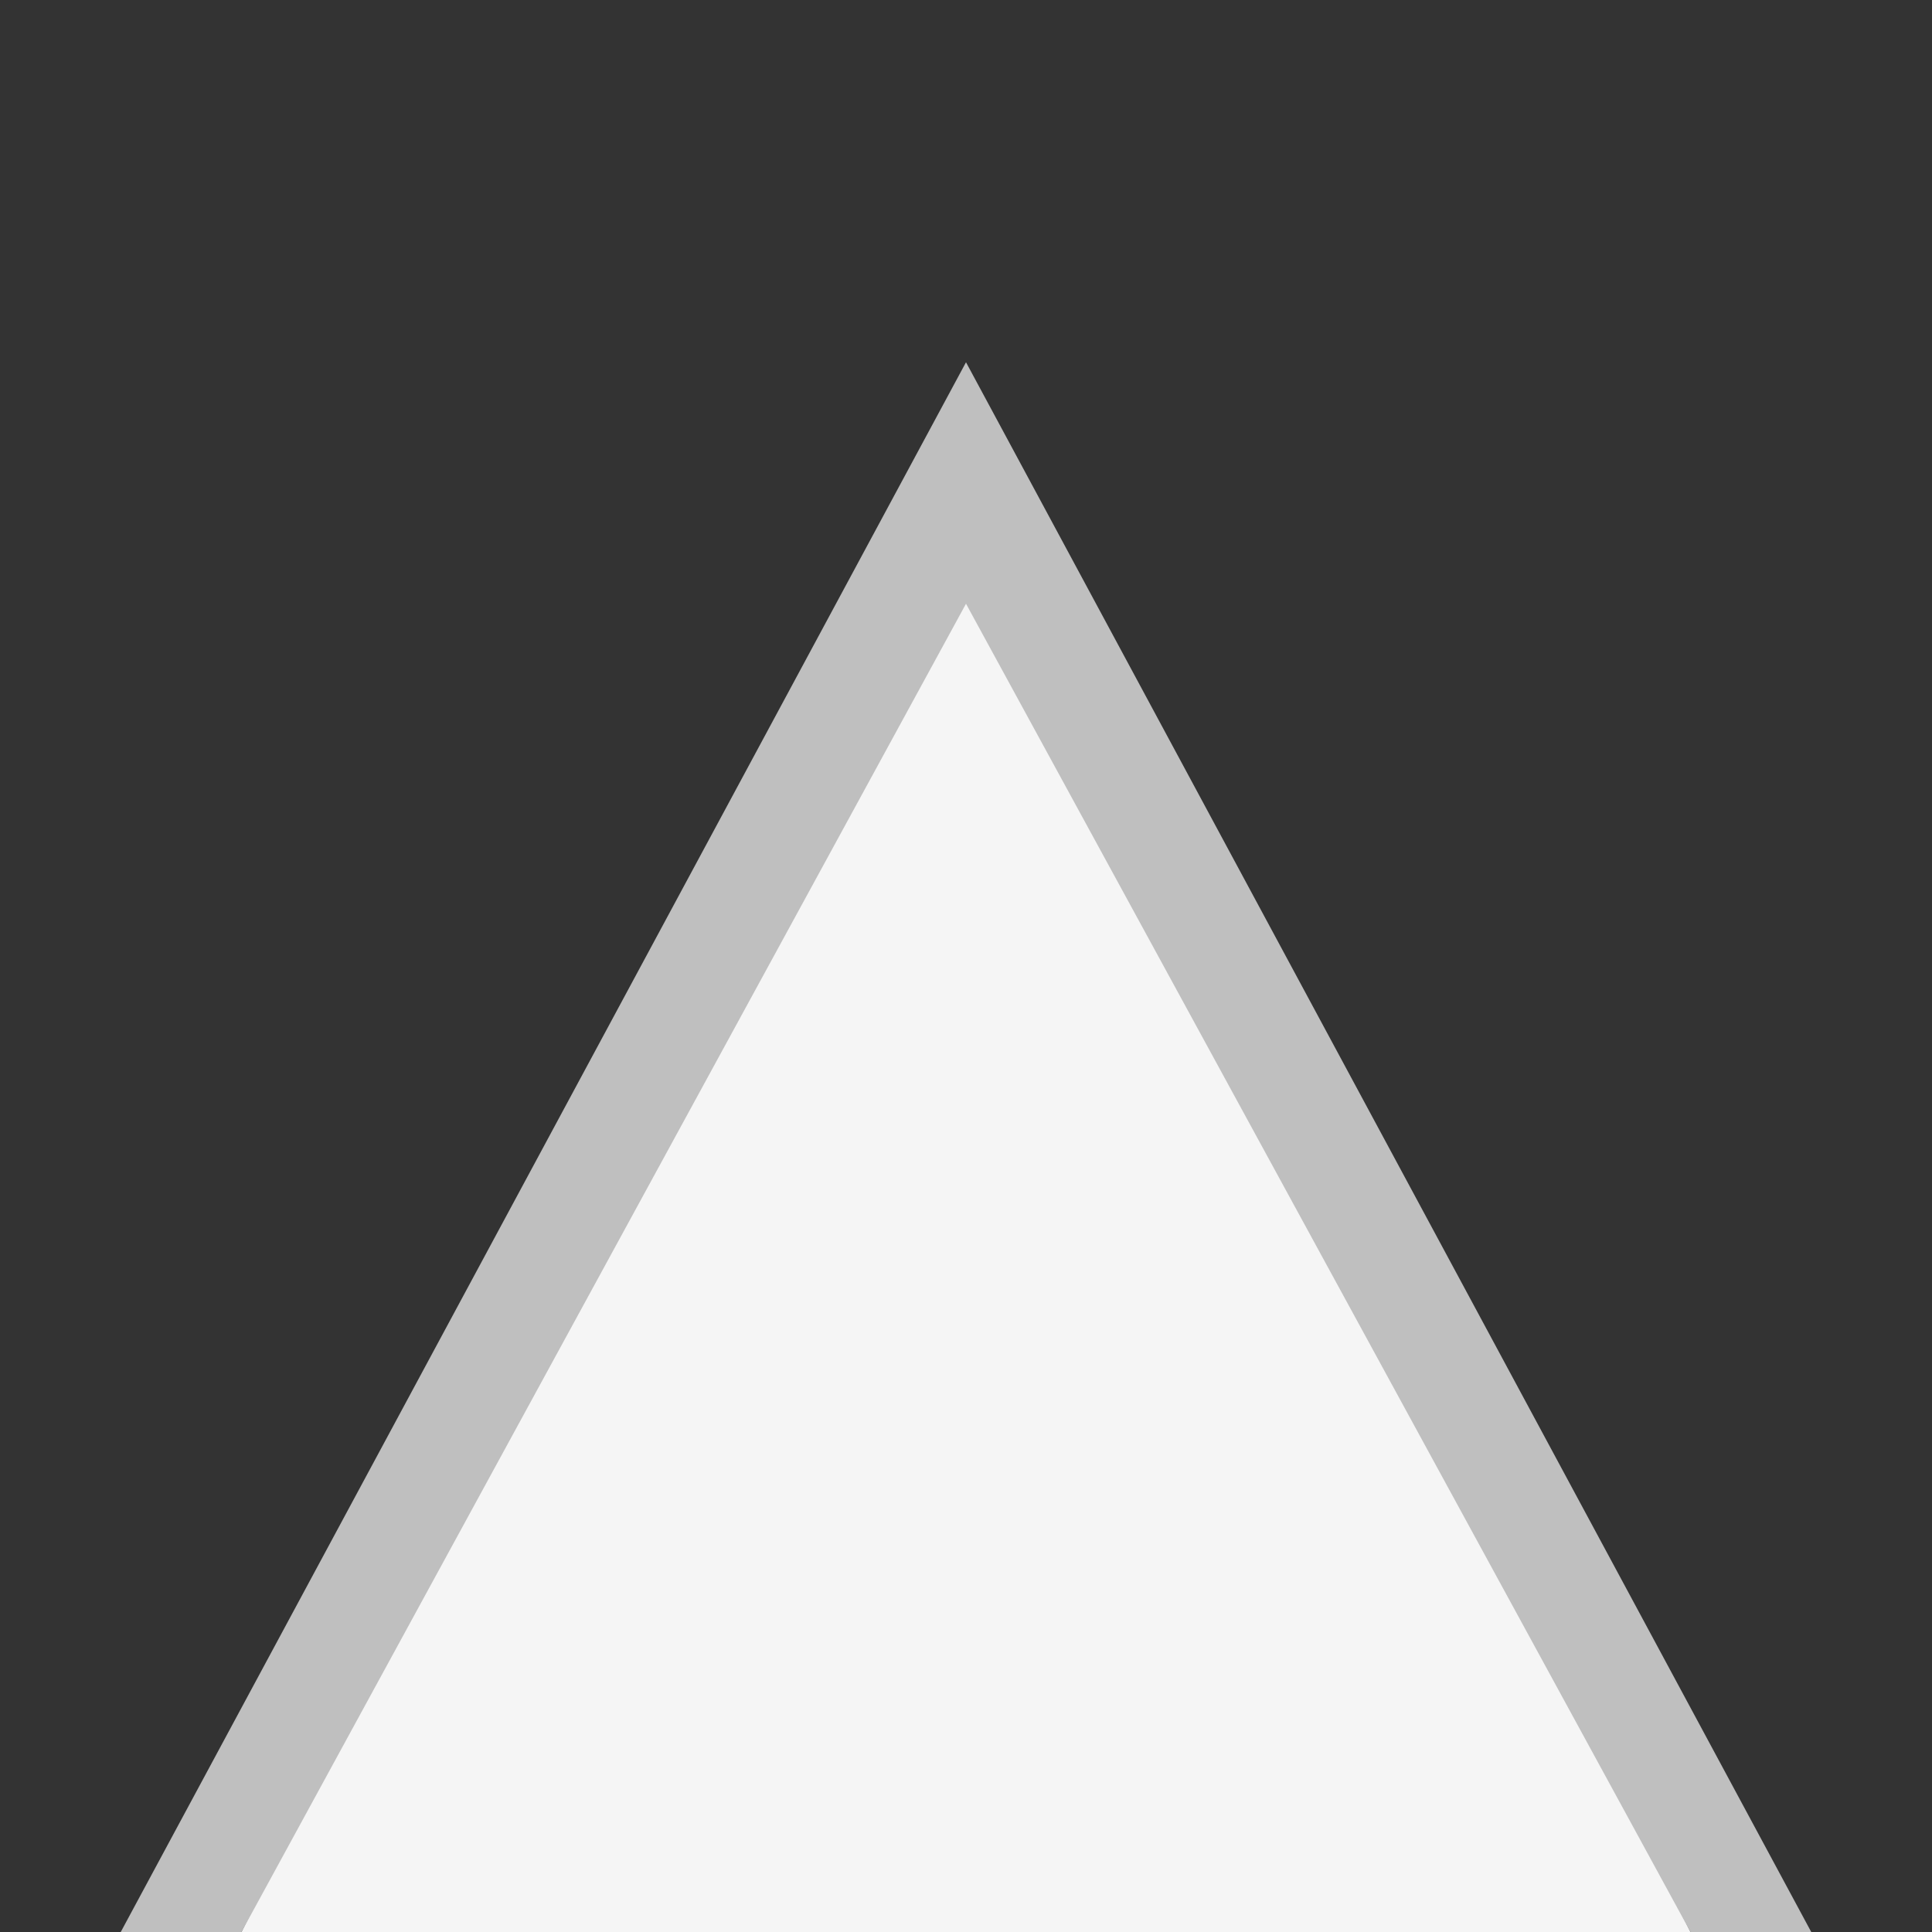 <svg data-name="Layer 1" xmlns="http://www.w3.org/2000/svg" viewBox="0 0 16 16"><rect x="0" y="0" width="16" height="16" fill="#333333" stroke="none"/><defs><style>.cls-1{fill:#f5f5f5;}.cls-2{fill:#bfbfbf;}</style></defs><polygon class="cls-1" points="2 16 14 16 8 4 2 16"/><polygon class="cls-2" points="15 16 14 16 8 5 2 16 1 16 8 3 15 16"/></svg>
